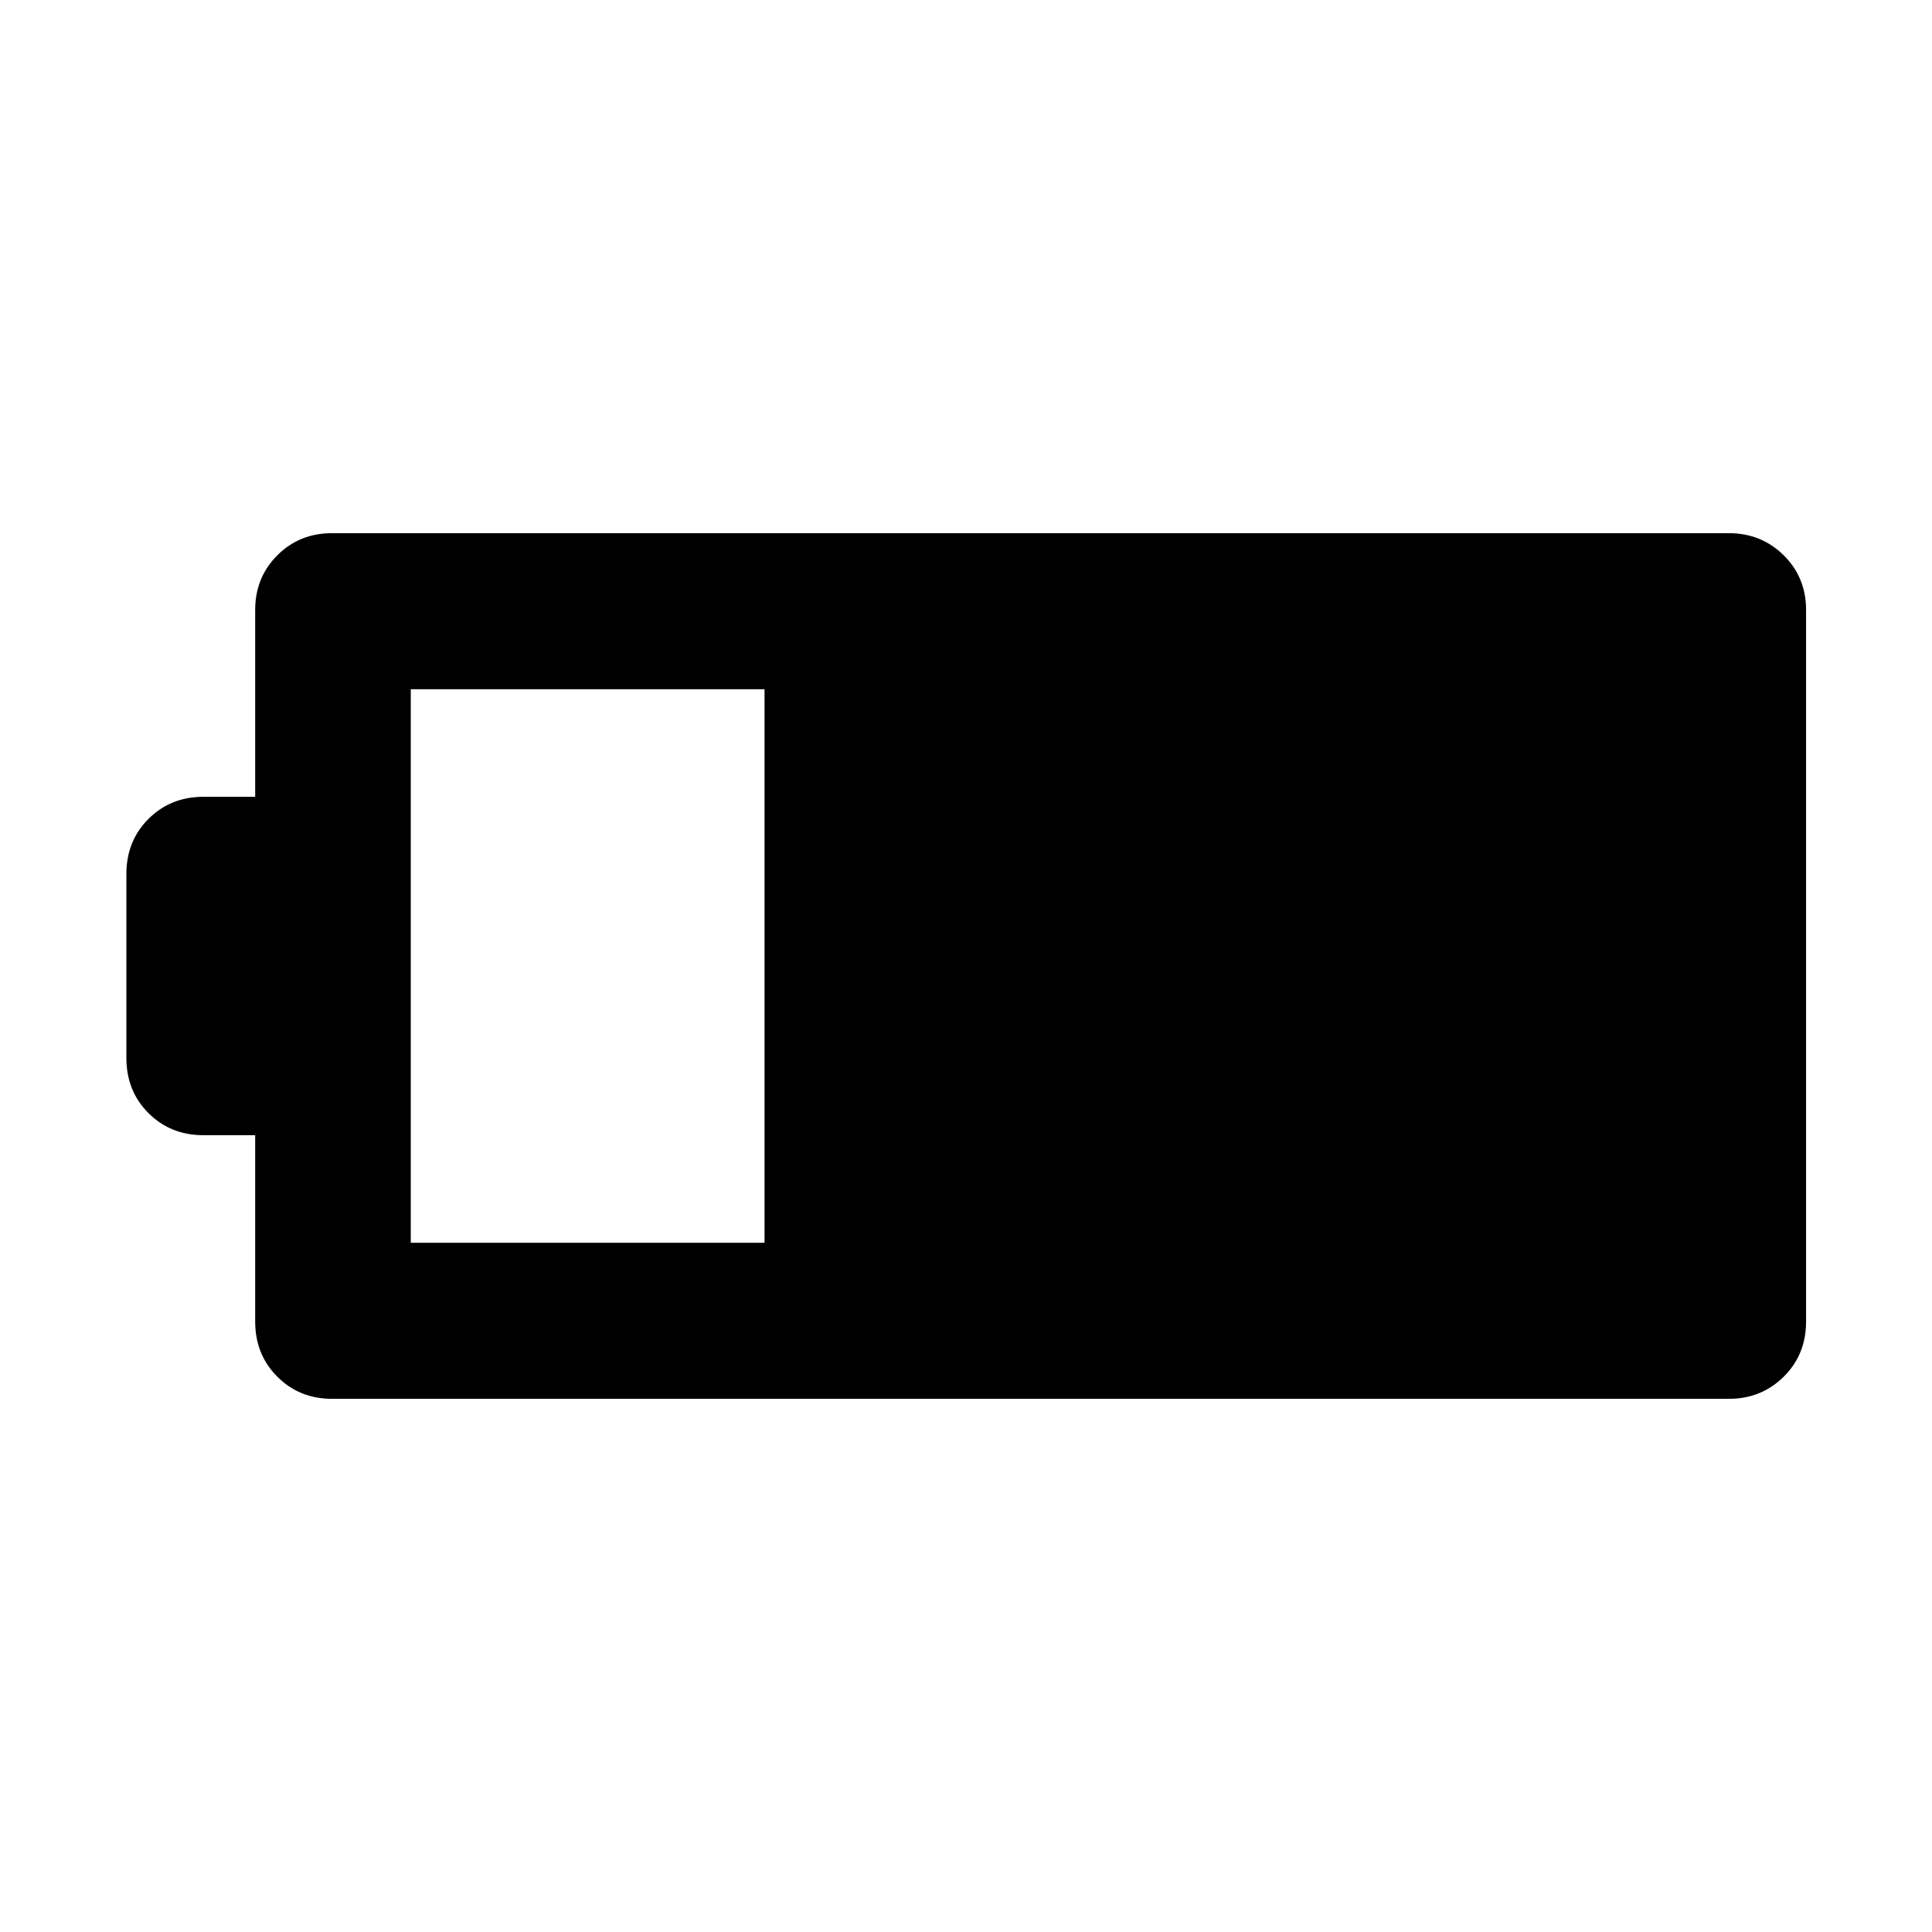<svg xmlns="http://www.w3.org/2000/svg" height="48" viewBox="0 -960 960 960" width="48"><path d="M164.96-264.93q-16.16 0-27.16-11t-11-27.4v-92.6h-25.84q-16.16 0-27.16-10.95t-11-27.45v-91.34q0-16.5 11-27.45t27.16-10.95h25.84v-92.84q0-16.16 11-27.16t27.16-11h694.08q16.16 0 27.28 11 11.11 11 11.11 27.16v353.58q0 16.4-11.11 27.4-11.12 11-27.28 11H164.96Zm39.15-77.55h175.78v-275.04H204.11v275.04Z"/></svg>